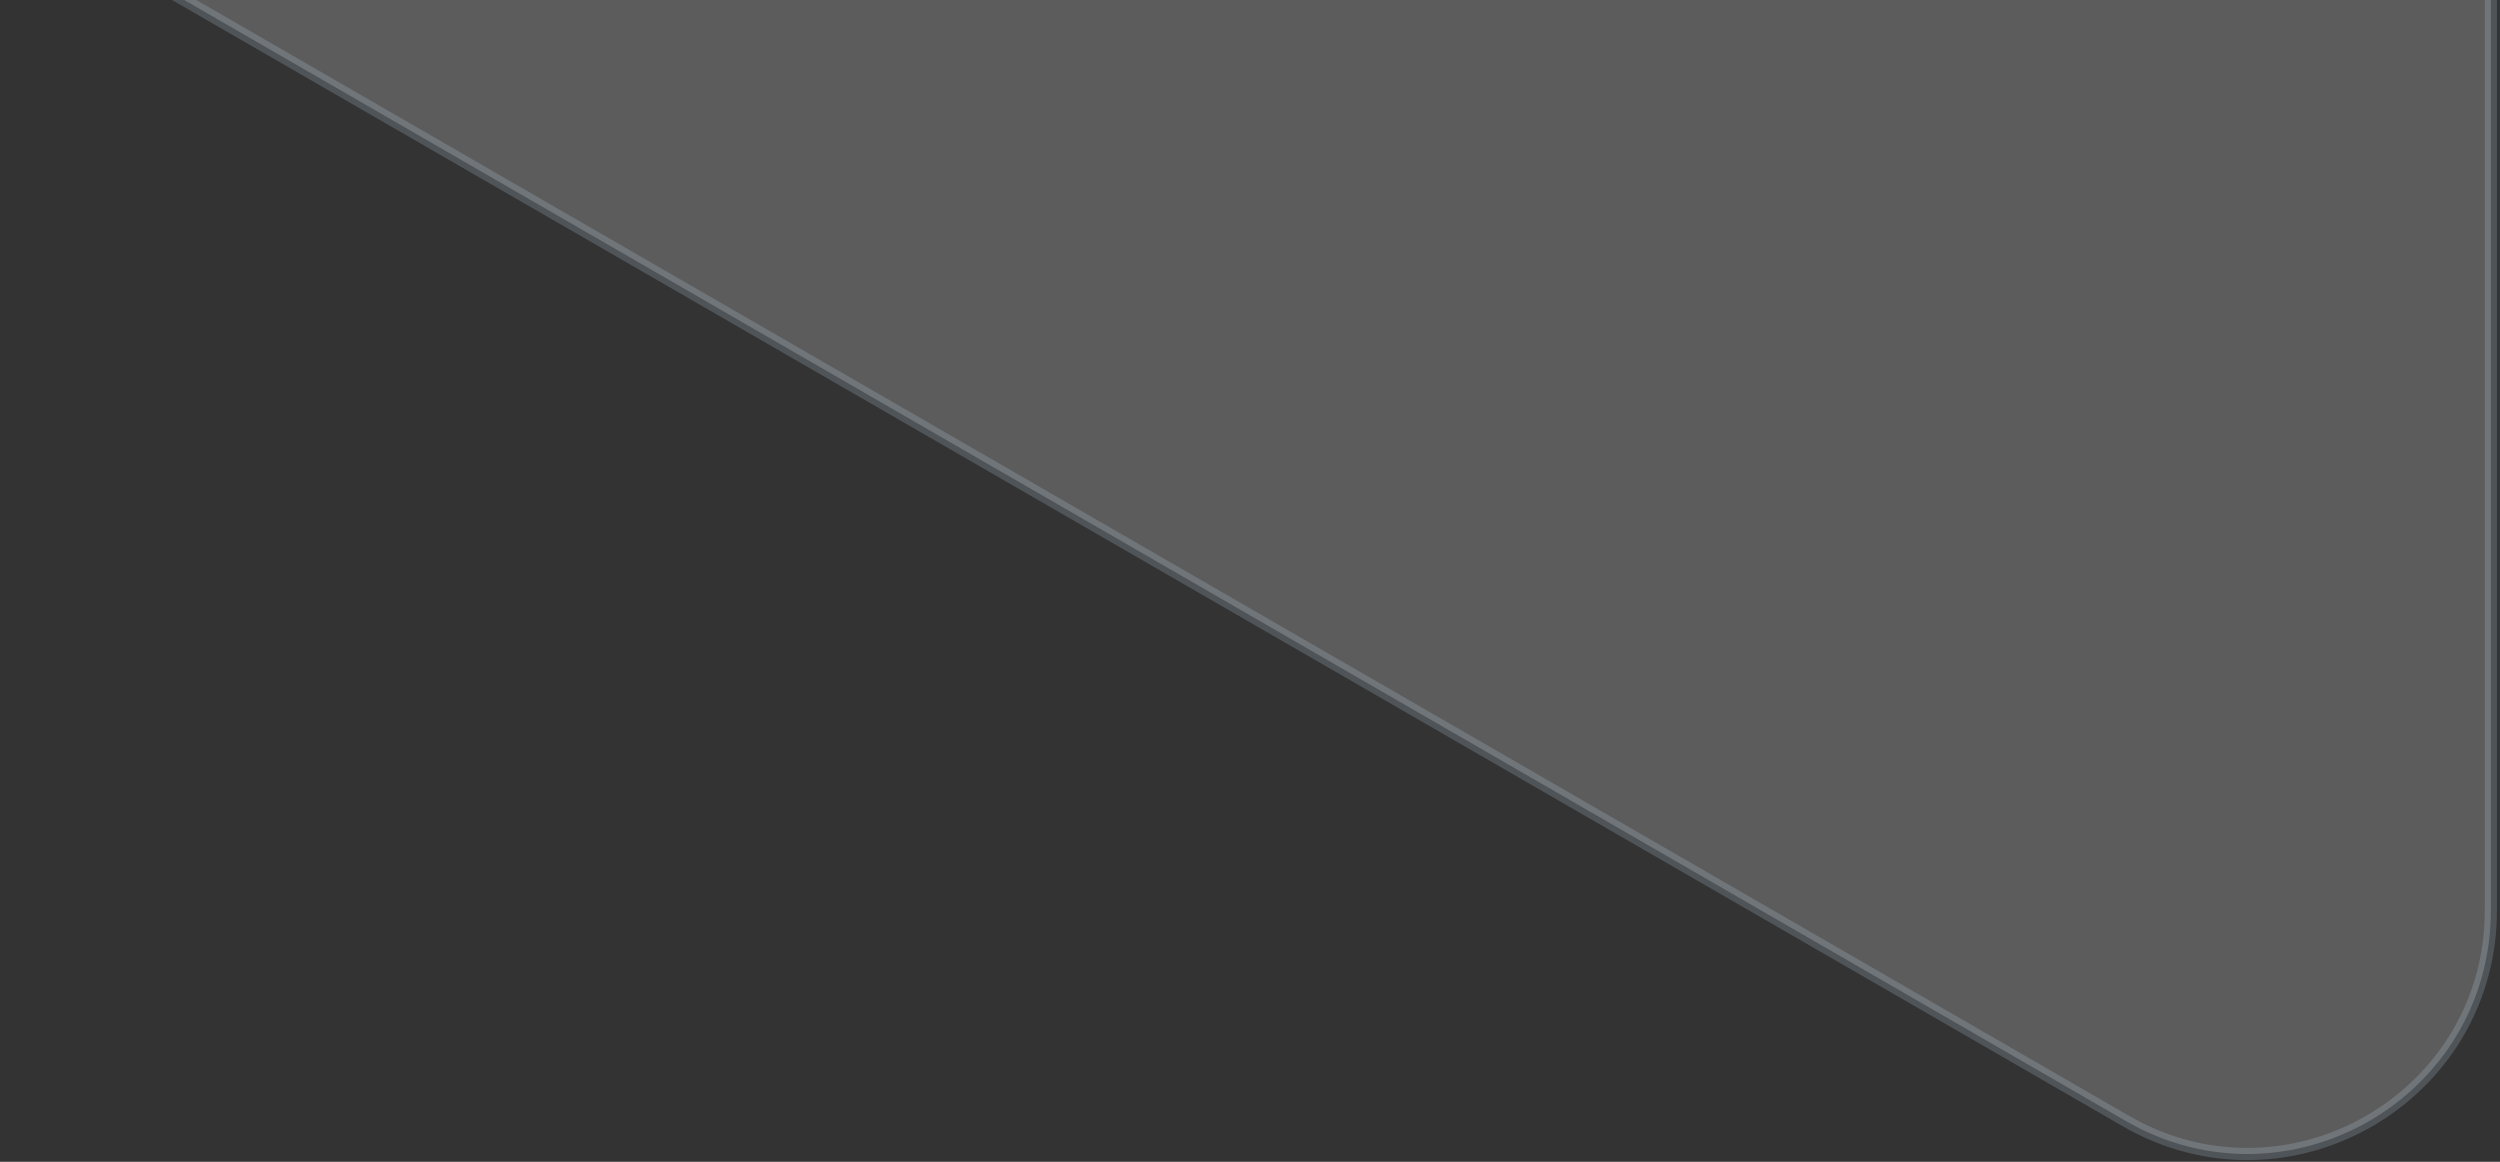 <svg width="411" height="191" viewBox="0 0 411 191" fill="none" xmlns="http://www.w3.org/2000/svg">
<rect x="0" y="0" width="411" height="191" fill="#333333" stroke="none"/>
<path opacity="0.2" d="M21 -5.359C-5.667 -20.755 -5.667 -59.245 21 -74.641L349.5 -264.301C376.167 -279.697 409.5 -260.452 409.5 -229.66L409.5 149.66C409.5 180.452 376.167 199.697 349.5 184.301L21 -5.359Z" fill="white" stroke="#BFD9EB" stroke-width="2"/>
</svg>
